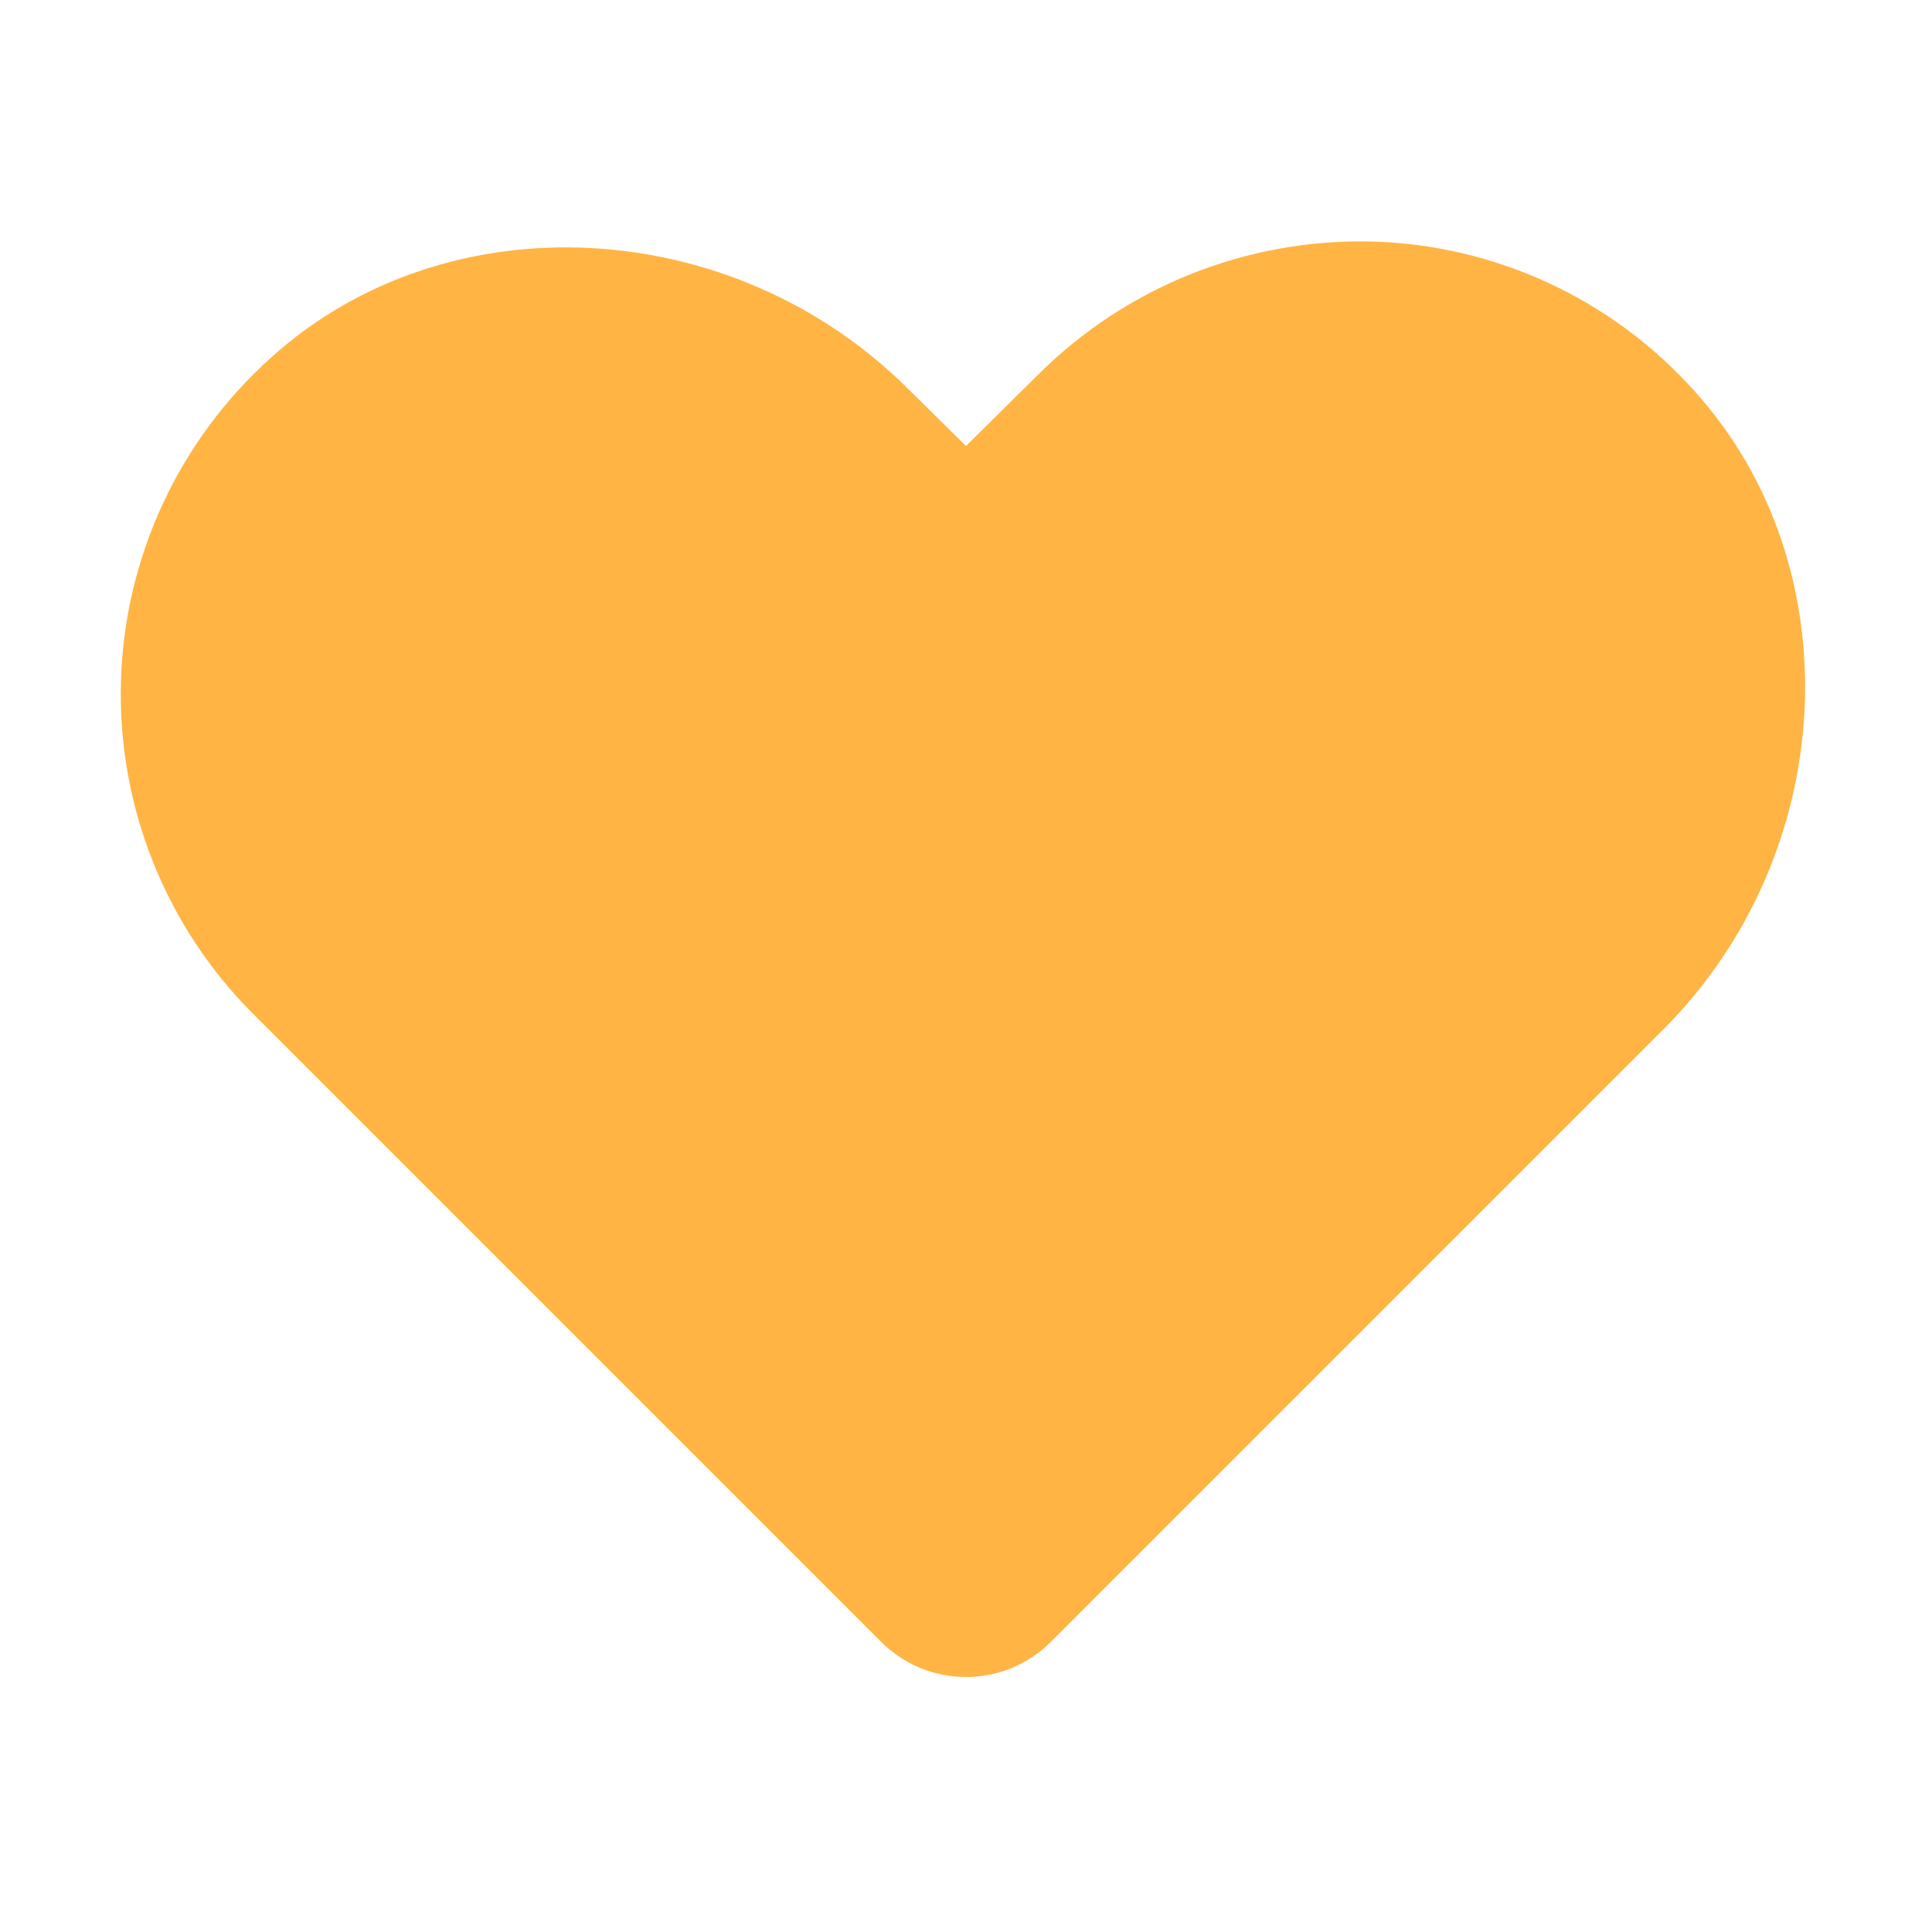 <svg width="20" height="20" viewBox="0 0 20 20" fill="none" xmlns="http://www.w3.org/2000/svg">
<path d="M17.547 4.055C17.123 3.579 16.607 3.196 16.029 2.929C15.451 2.661 14.824 2.515 14.188 2.5C13.552 2.486 12.919 2.601 12.329 2.837C11.738 3.073 11.201 3.426 10.75 3.875L10 4.617L9.414 4.039C7.594 2.211 4.625 2.055 2.805 3.703C2.331 4.128 1.949 4.645 1.682 5.223C1.415 5.801 1.268 6.427 1.252 7.063C1.235 7.699 1.348 8.332 1.584 8.923C1.82 9.514 2.174 10.051 2.625 10.5L9.117 16.992C9.233 17.109 9.37 17.201 9.522 17.265C9.673 17.328 9.836 17.36 10 17.36C10.164 17.36 10.327 17.328 10.478 17.265C10.63 17.201 10.767 17.109 10.883 16.992L17.211 10.664C19.039 8.844 19.188 5.875 17.547 4.055Z" fill="#FFB443"/>
</svg>
